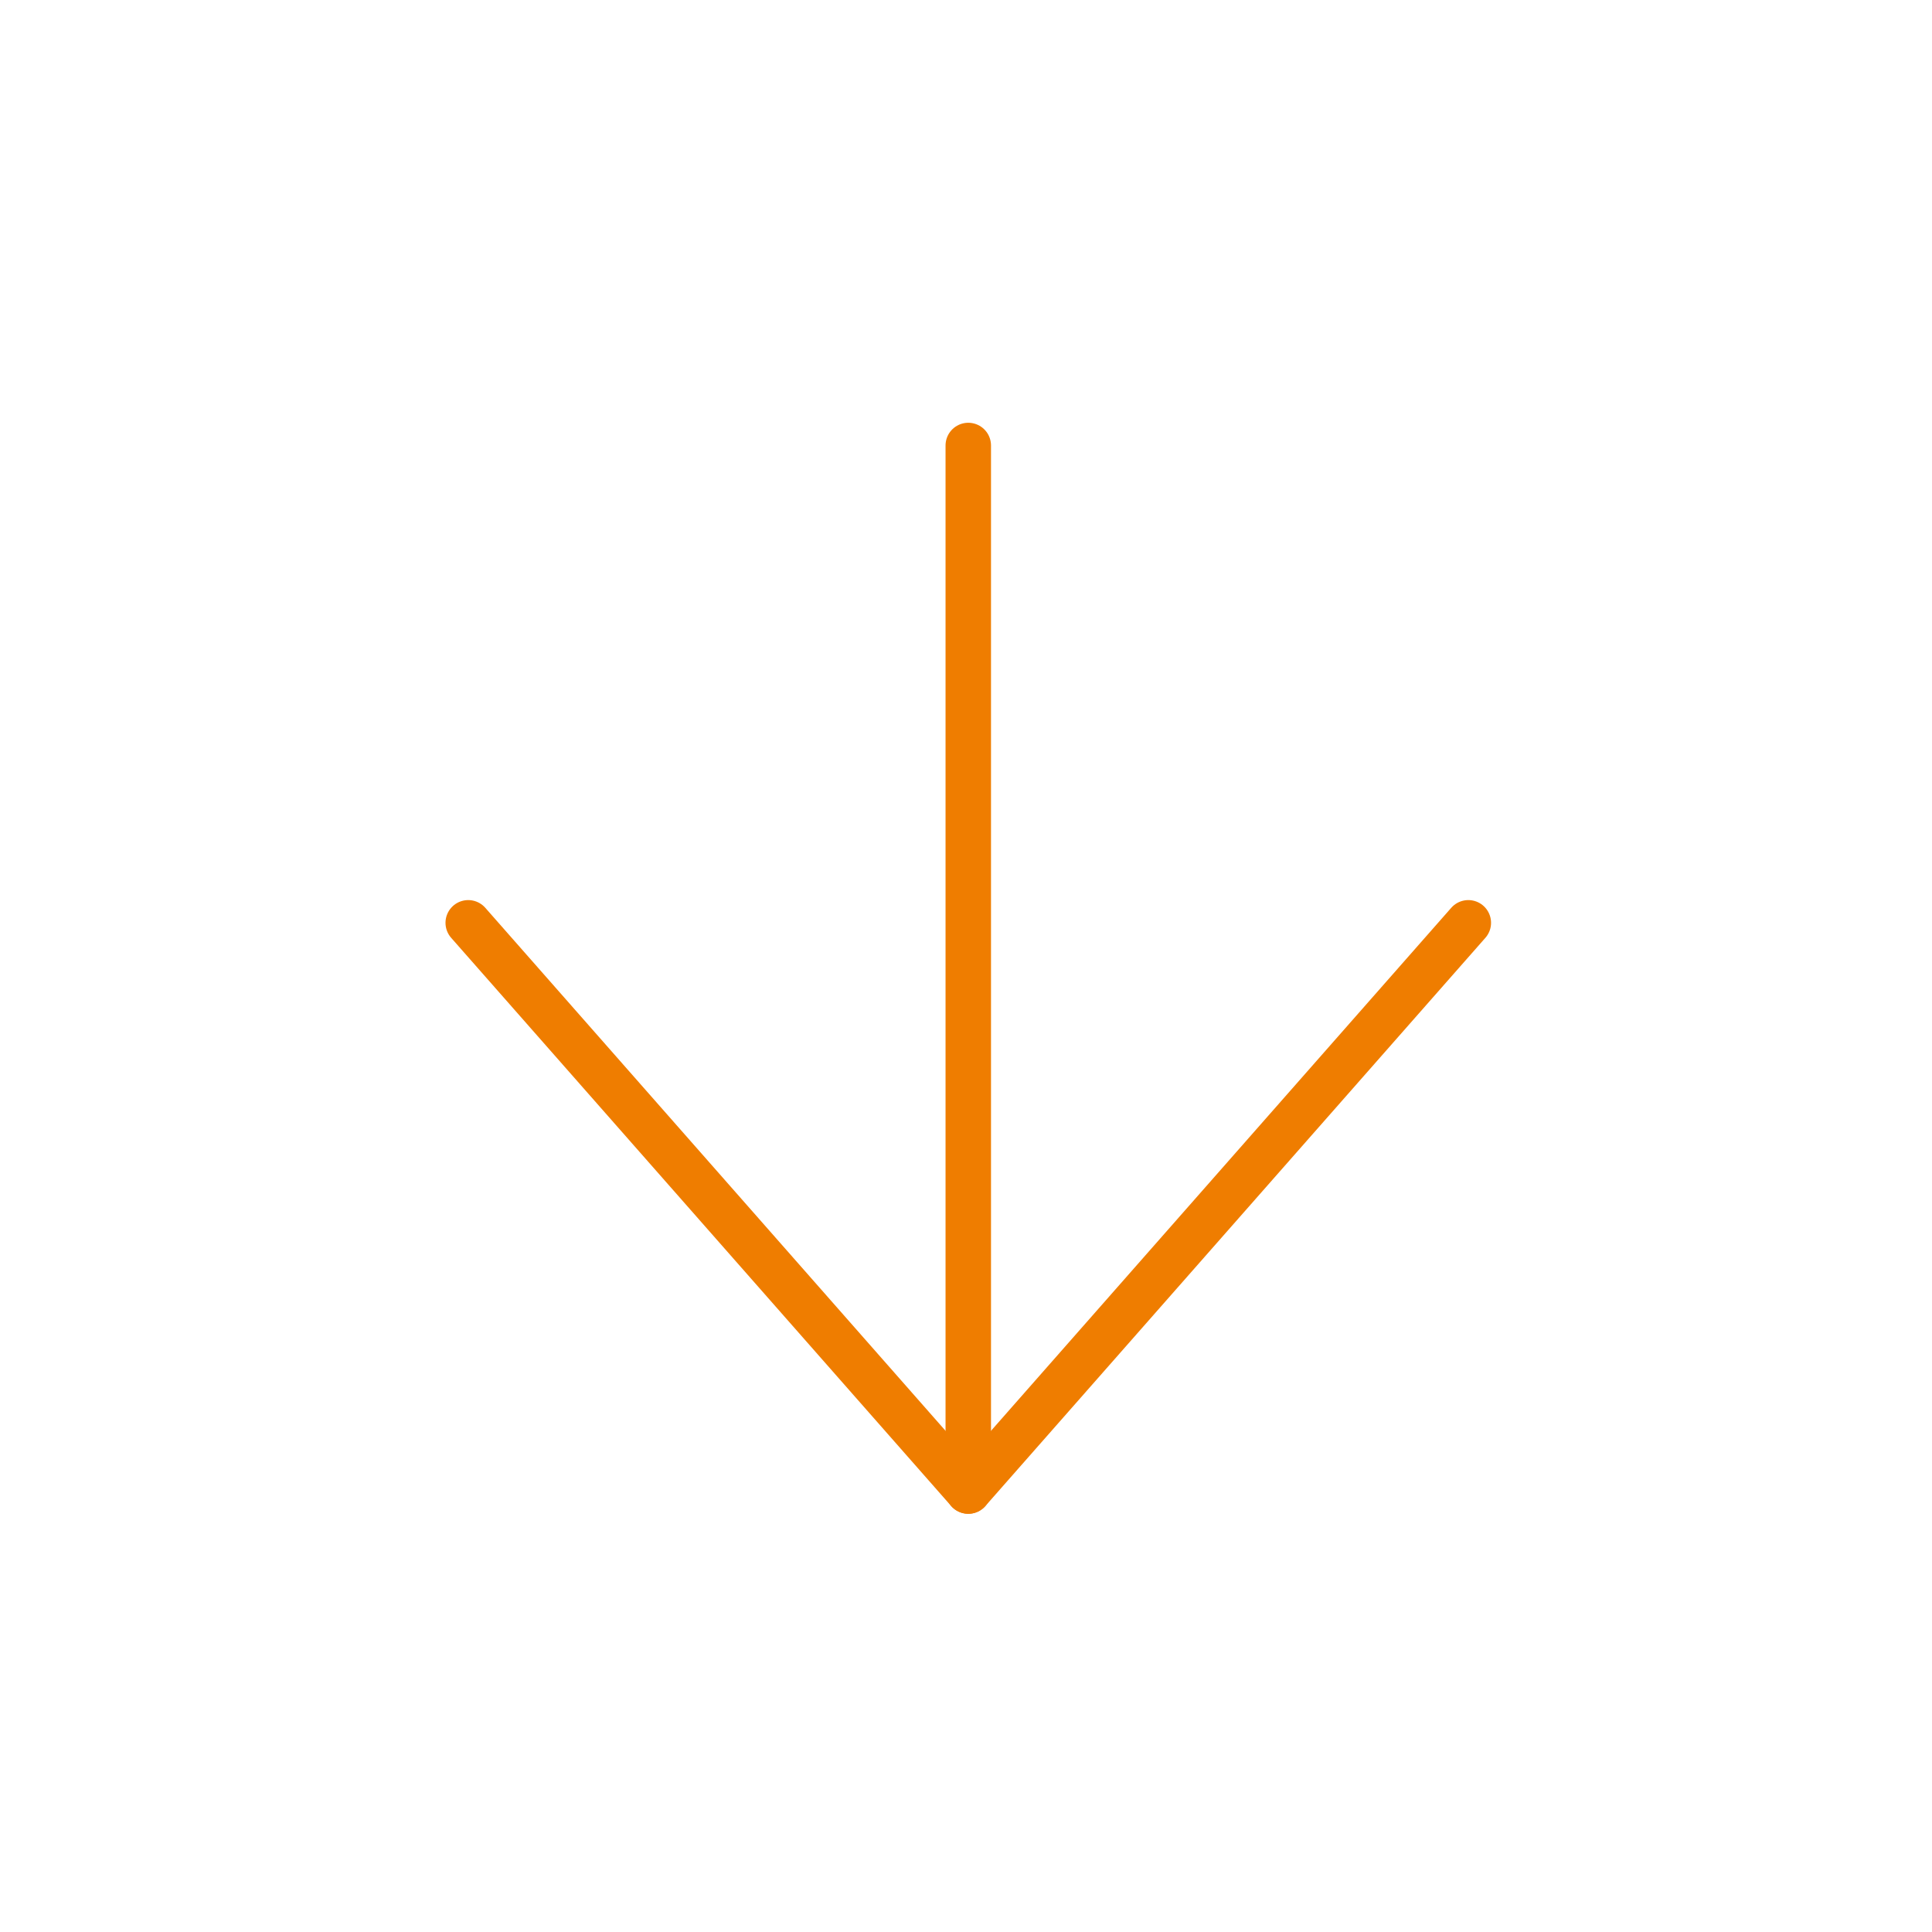 <?xml version="1.0" encoding="utf-8"?>
<!-- Generator: Adobe Illustrator 19.2.0, SVG Export Plug-In . SVG Version: 6.00 Build 0)  -->
<svg version="1.1" baseProfile="tiny" id="Arrows" xmlns="http://www.w3.org/2000/svg" xmlns:xlink="http://www.w3.org/1999/xlink"
	 x="0px" y="0px" viewBox="0 0 42.5 42.5" xml:space="preserve">
<g>
	<line fill="none" stroke="#EF7D00" stroke-linecap="round" stroke-linejoin="round" x1="21.3" y1="32.8" x2="21.3" y2="9.8"/>
	<polyline fill="none" stroke="#EF7D00" stroke-linecap="round" stroke-linejoin="round" points="10.3,20.3 21.3,32.8 32.3,20.3 	
		"/>
</g>
</svg>
